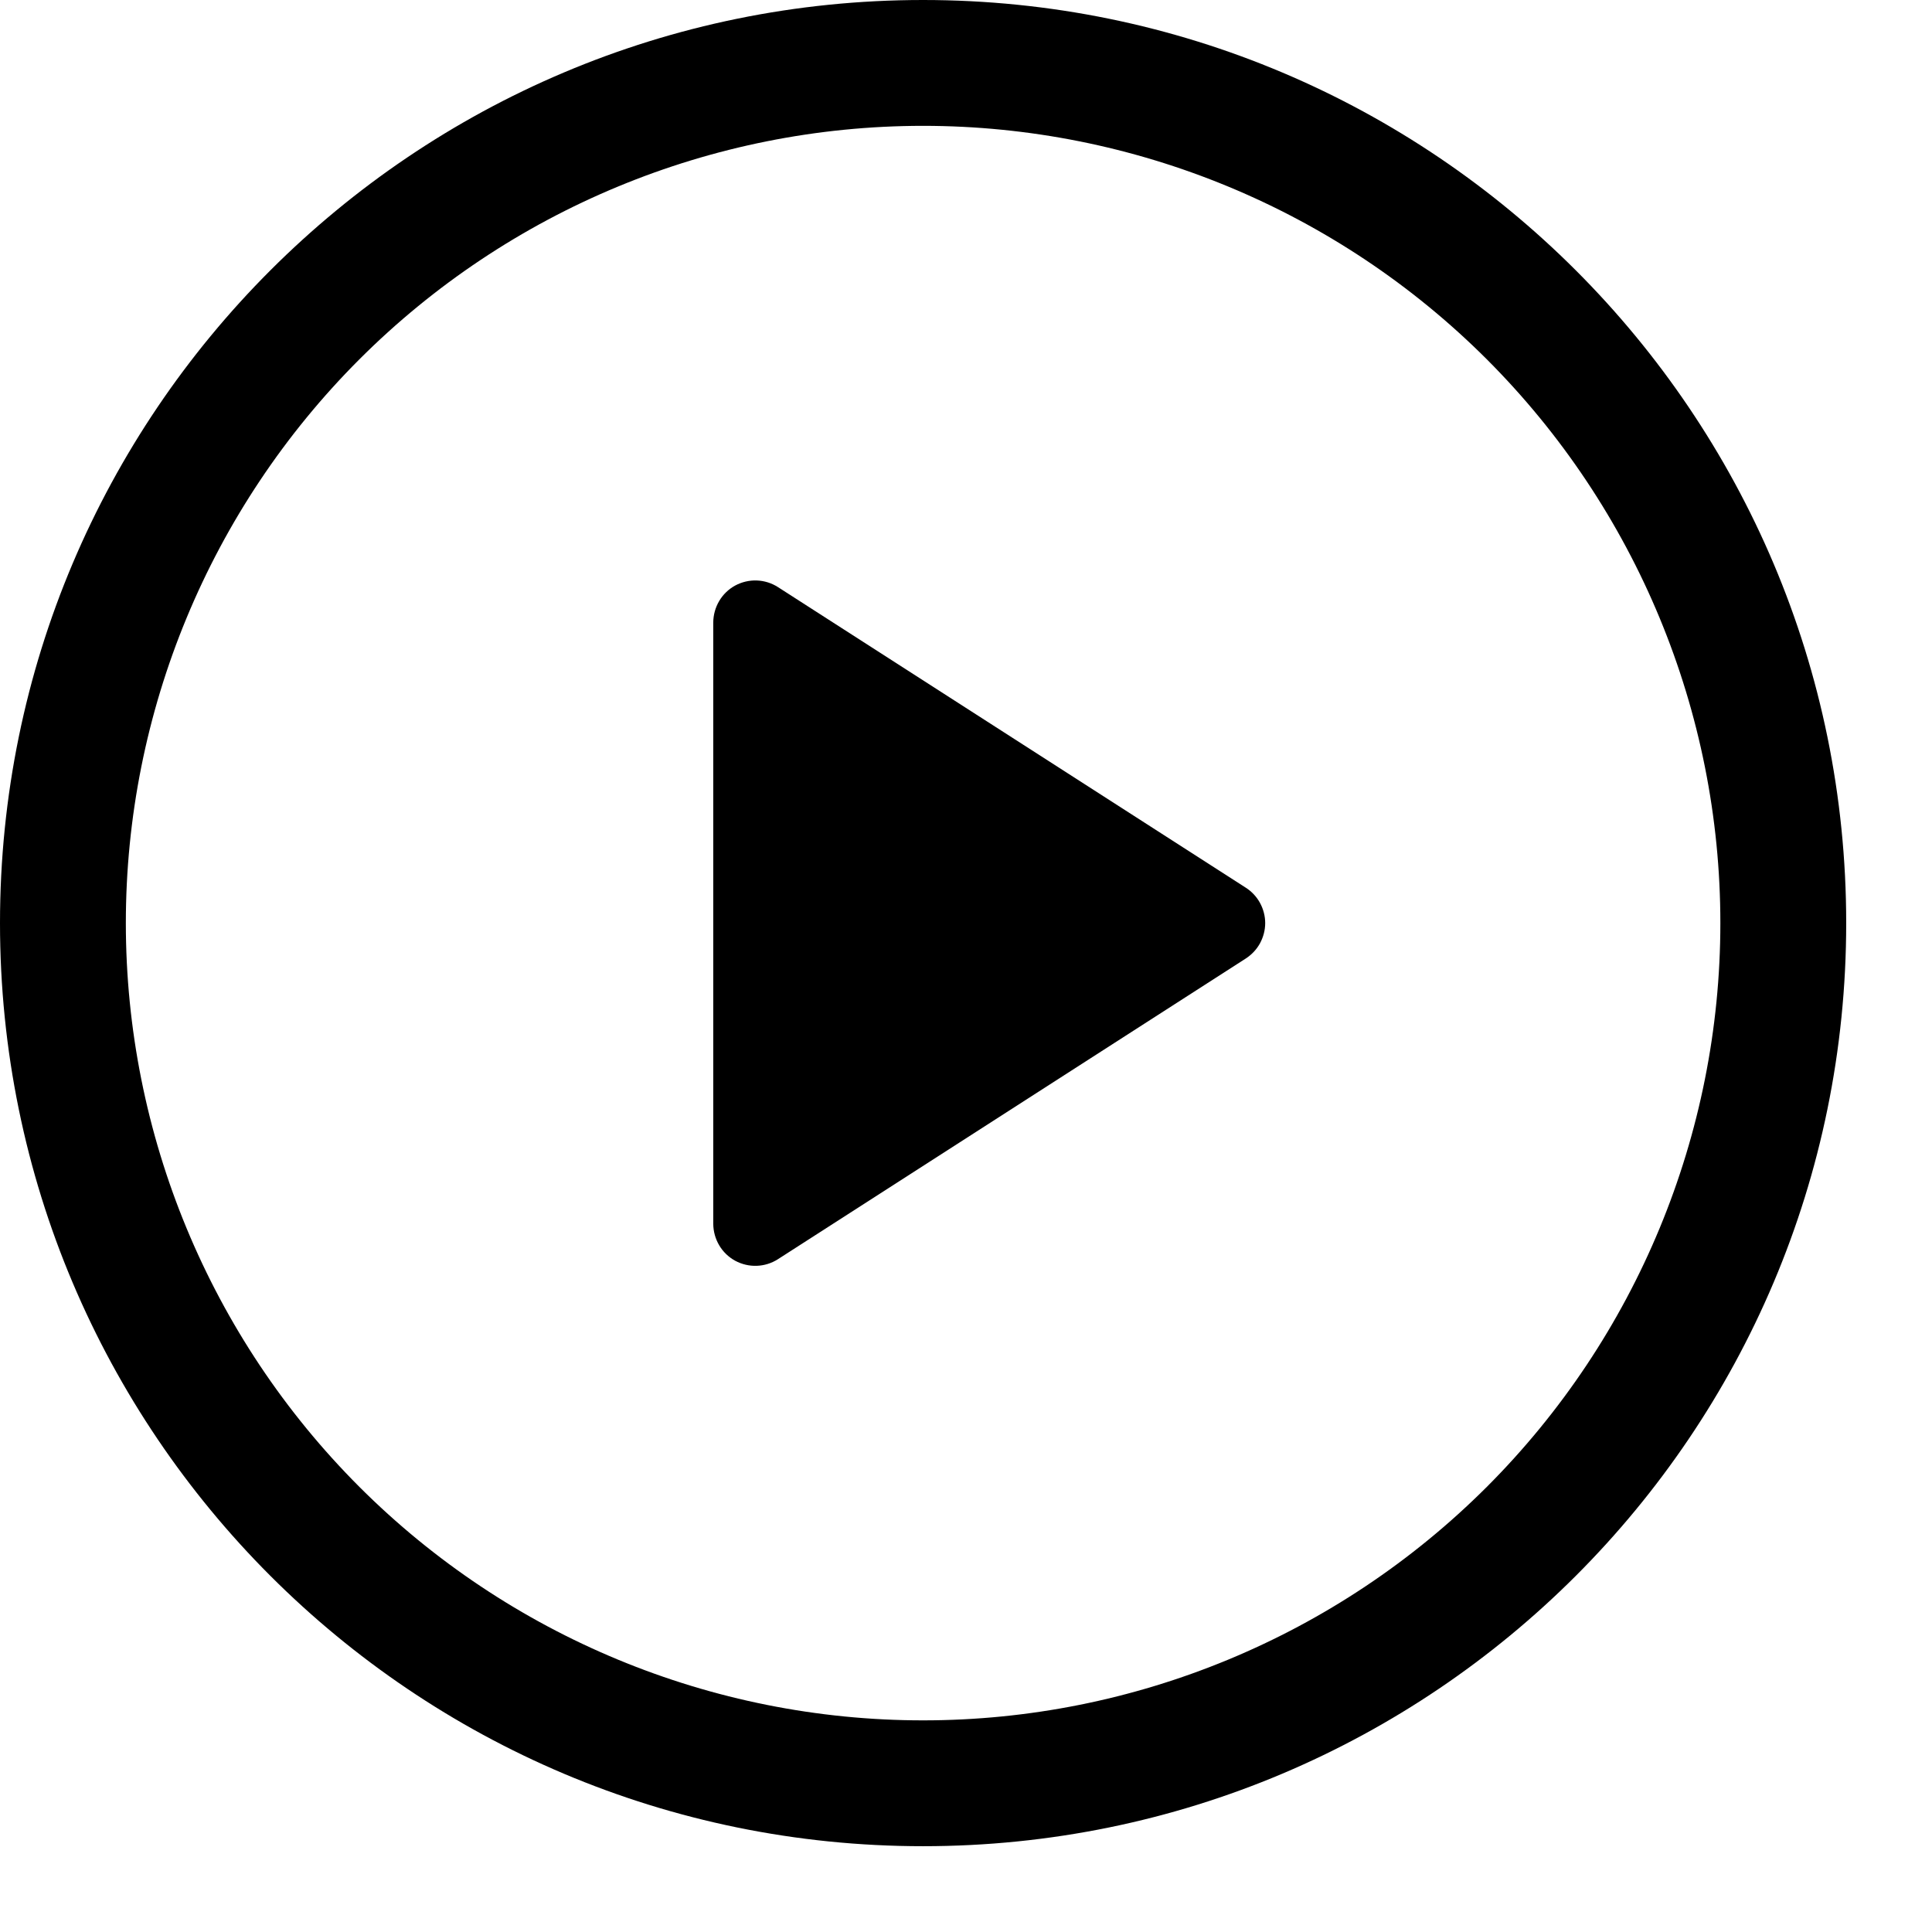 <svg width="22" height="22" viewBox="0 0 22 22" fill="none" xmlns="http://www.w3.org/2000/svg">
<path d="M8.122 13.936V7.087C8.123 7.001 8.146 6.917 8.19 6.843C8.233 6.77 8.296 6.709 8.371 6.668C8.447 6.627 8.532 6.607 8.617 6.61C8.703 6.613 8.786 6.639 8.858 6.685L14.187 10.109C14.254 10.152 14.31 10.212 14.348 10.282C14.386 10.352 14.407 10.431 14.407 10.511C14.407 10.592 14.386 10.67 14.348 10.741C14.31 10.811 14.254 10.87 14.187 10.914L8.858 14.339C8.786 14.385 8.703 14.411 8.617 14.414C8.532 14.417 8.447 14.397 8.371 14.356C8.296 14.315 8.233 14.254 8.19 14.181C8.146 14.107 8.123 14.023 8.122 13.937V13.936Z" fill="black"/>
<path fill-rule="evenodd" clip-rule="evenodd" d="M10.511 1.433C8.104 1.433 5.795 2.39 4.092 4.092C2.39 5.795 1.433 8.104 1.433 10.511C1.433 12.919 2.39 15.228 4.092 16.931C5.795 18.633 8.104 19.59 10.511 19.59C12.919 19.59 15.228 18.633 16.931 16.931C18.633 15.228 19.59 12.919 19.59 10.511C19.59 8.104 18.633 5.795 16.931 4.092C15.228 2.39 12.919 1.433 10.511 1.433ZM0 10.511C0 4.706 4.706 0 10.511 0C16.317 0 21.023 4.706 21.023 10.511C21.023 16.317 16.317 21.023 10.511 21.023C4.706 21.023 0 16.317 0 10.511Z" fill="black"/>
</svg>

